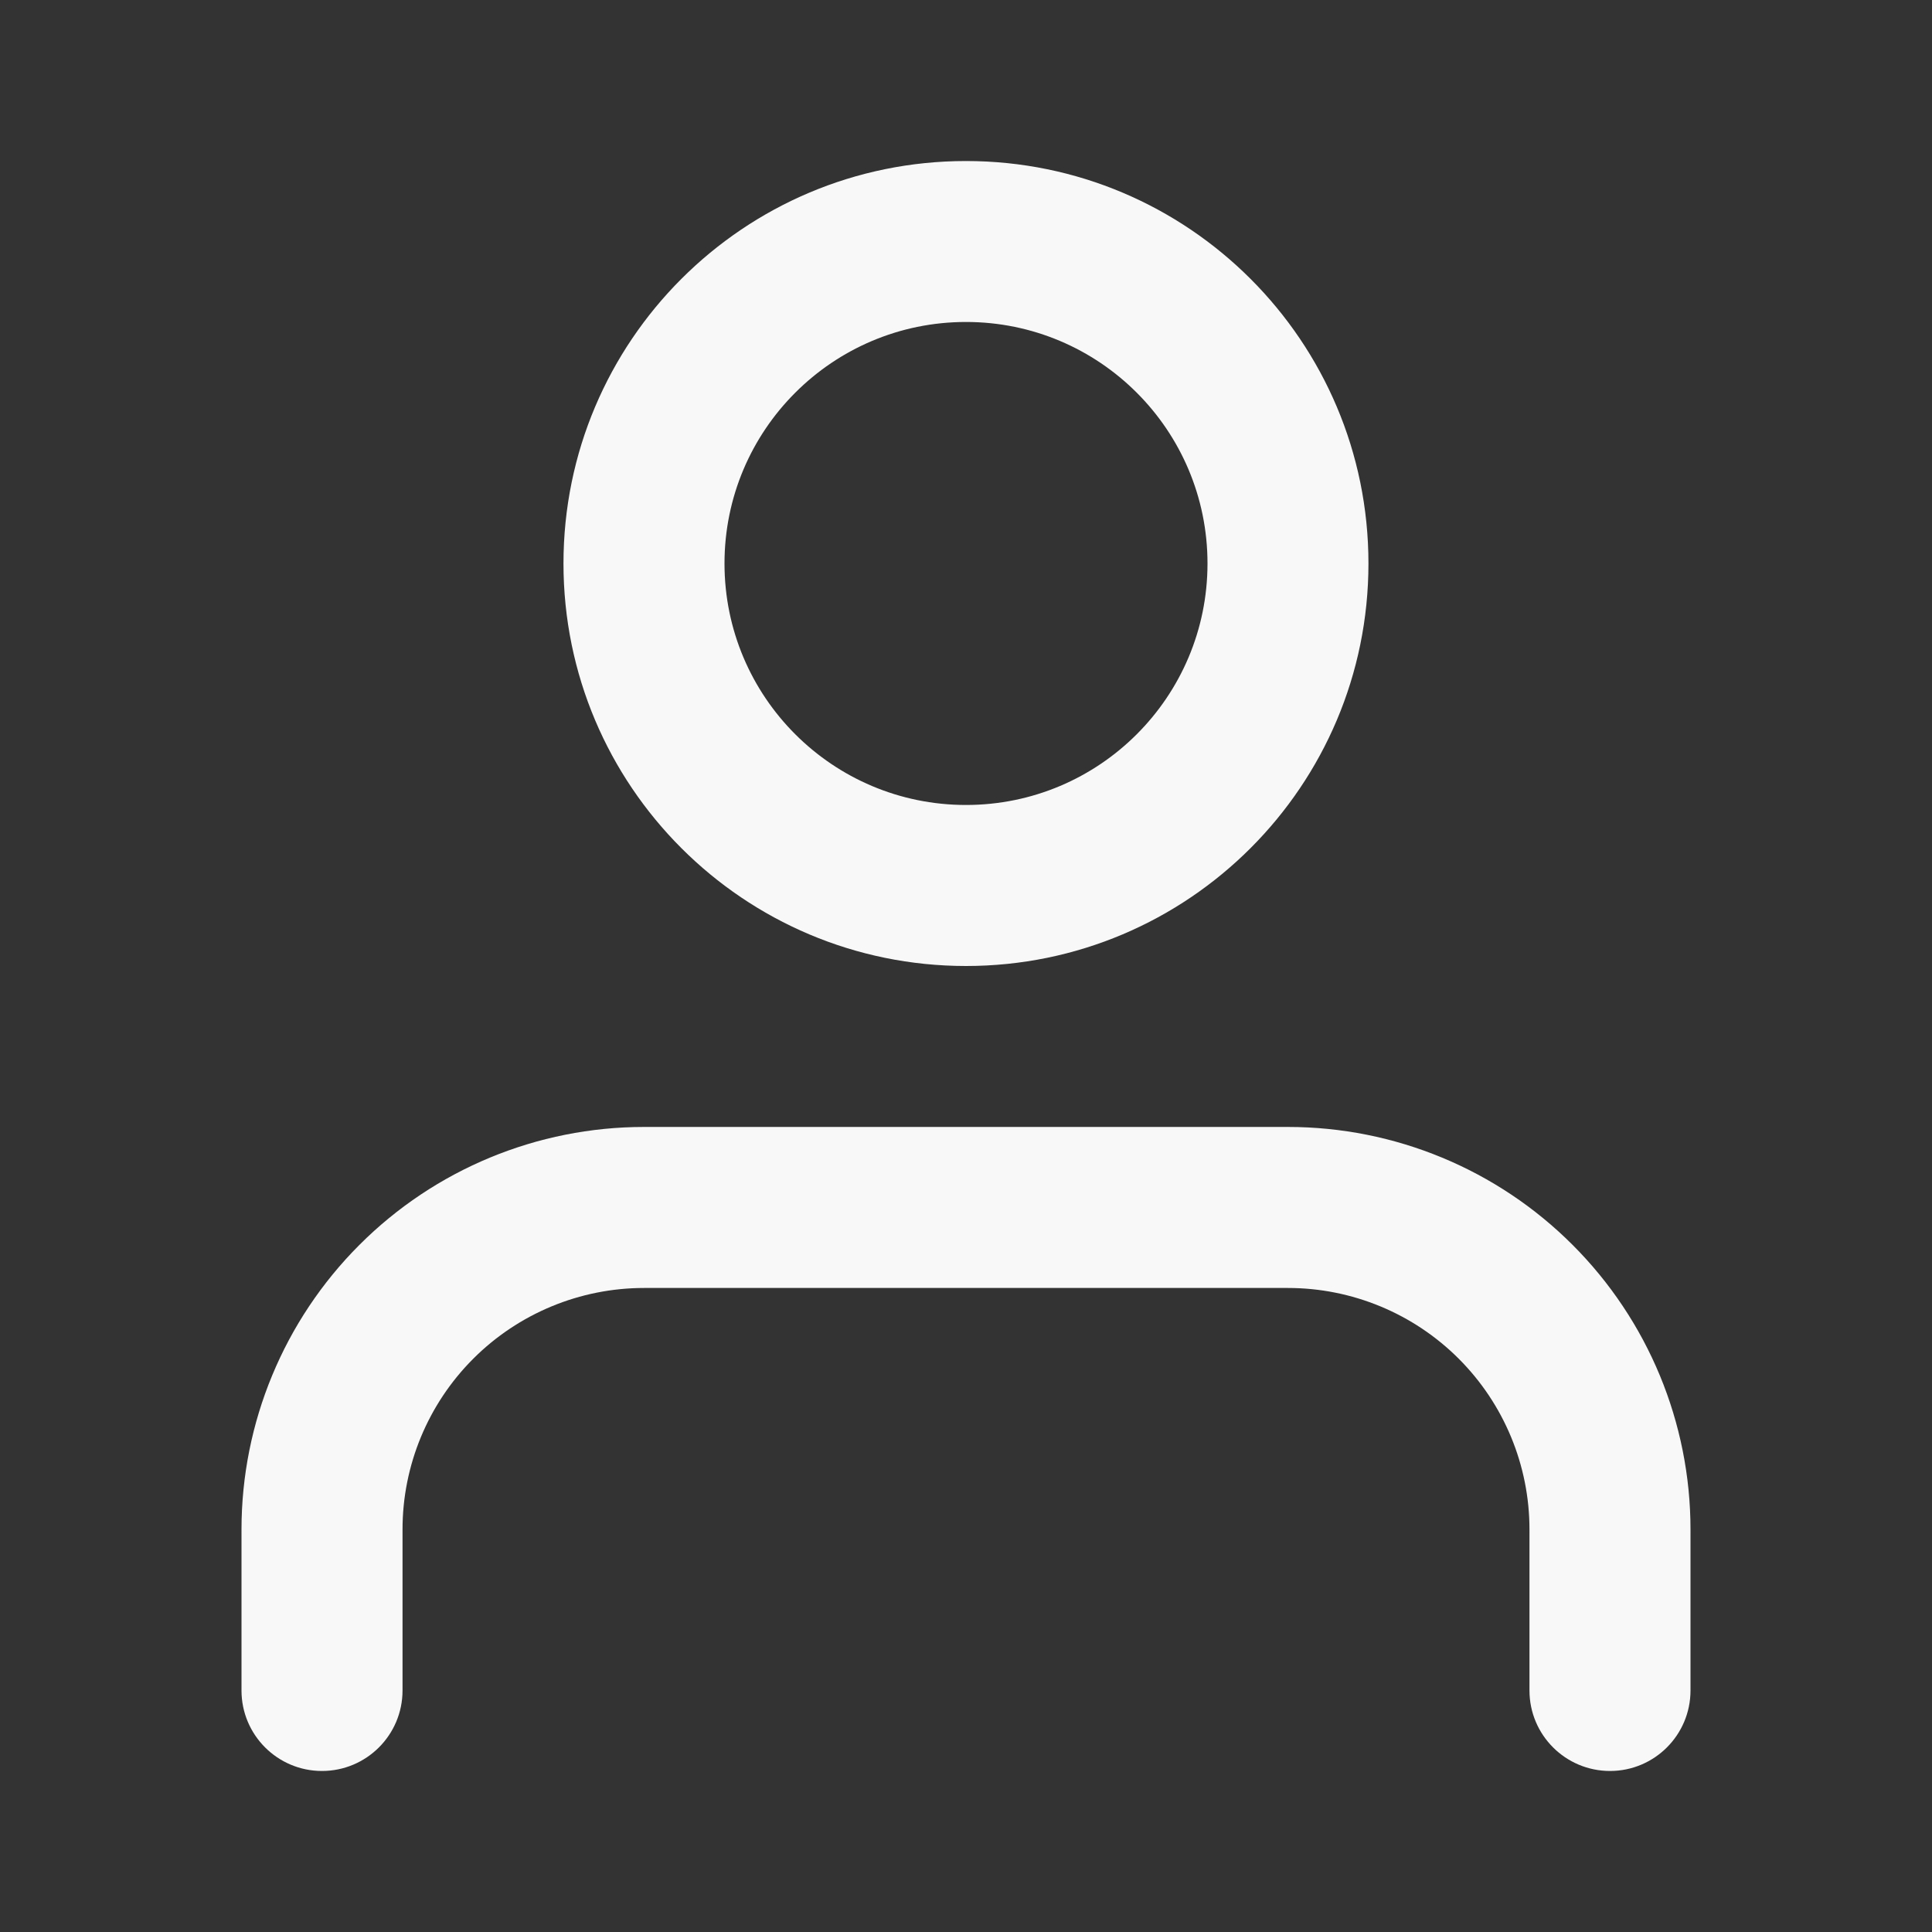 <svg width="26" height="26" viewBox="0 0 26 26" fill="none" xmlns="http://www.w3.org/2000/svg">
<rect x="0" y="0" width="26" height="26" fill="#333333" stroke="none"/>
<path fill-rule="evenodd" clip-rule="evenodd" d="M4.837 16.753C5.852 15.737 7.23 15.166 8.667 15.166H17.333C18.77 15.166 20.148 15.737 21.163 16.753C22.179 17.769 22.75 19.147 22.75 20.583V22.75C22.75 23.348 22.265 23.833 21.667 23.833C21.068 23.833 20.583 23.348 20.583 22.75V20.583C20.583 19.721 20.241 18.895 19.631 18.285C19.022 17.676 18.195 17.333 17.333 17.333H8.667C7.805 17.333 6.978 17.676 6.369 18.285C5.759 18.895 5.417 19.721 5.417 20.583V22.75C5.417 23.348 4.932 23.833 4.333 23.833C3.735 23.833 3.25 23.348 3.25 22.75V20.583C3.25 19.147 3.821 17.769 4.837 16.753Z" fill="#F8F8F8"/>
<path fill-rule="evenodd" clip-rule="evenodd" d="M13 4.333C11.205 4.333 9.75 5.788 9.75 7.583C9.75 9.378 11.205 10.833 13 10.833C14.795 10.833 16.25 9.378 16.25 7.583C16.25 5.788 14.795 4.333 13 4.333ZM7.583 7.583C7.583 4.592 10.008 2.167 13 2.167C15.991 2.167 18.416 4.592 18.416 7.583C18.416 10.575 15.991 13 13 13C10.008 13 7.583 10.575 7.583 7.583Z" fill="#F8F8F8"/>
</svg>
